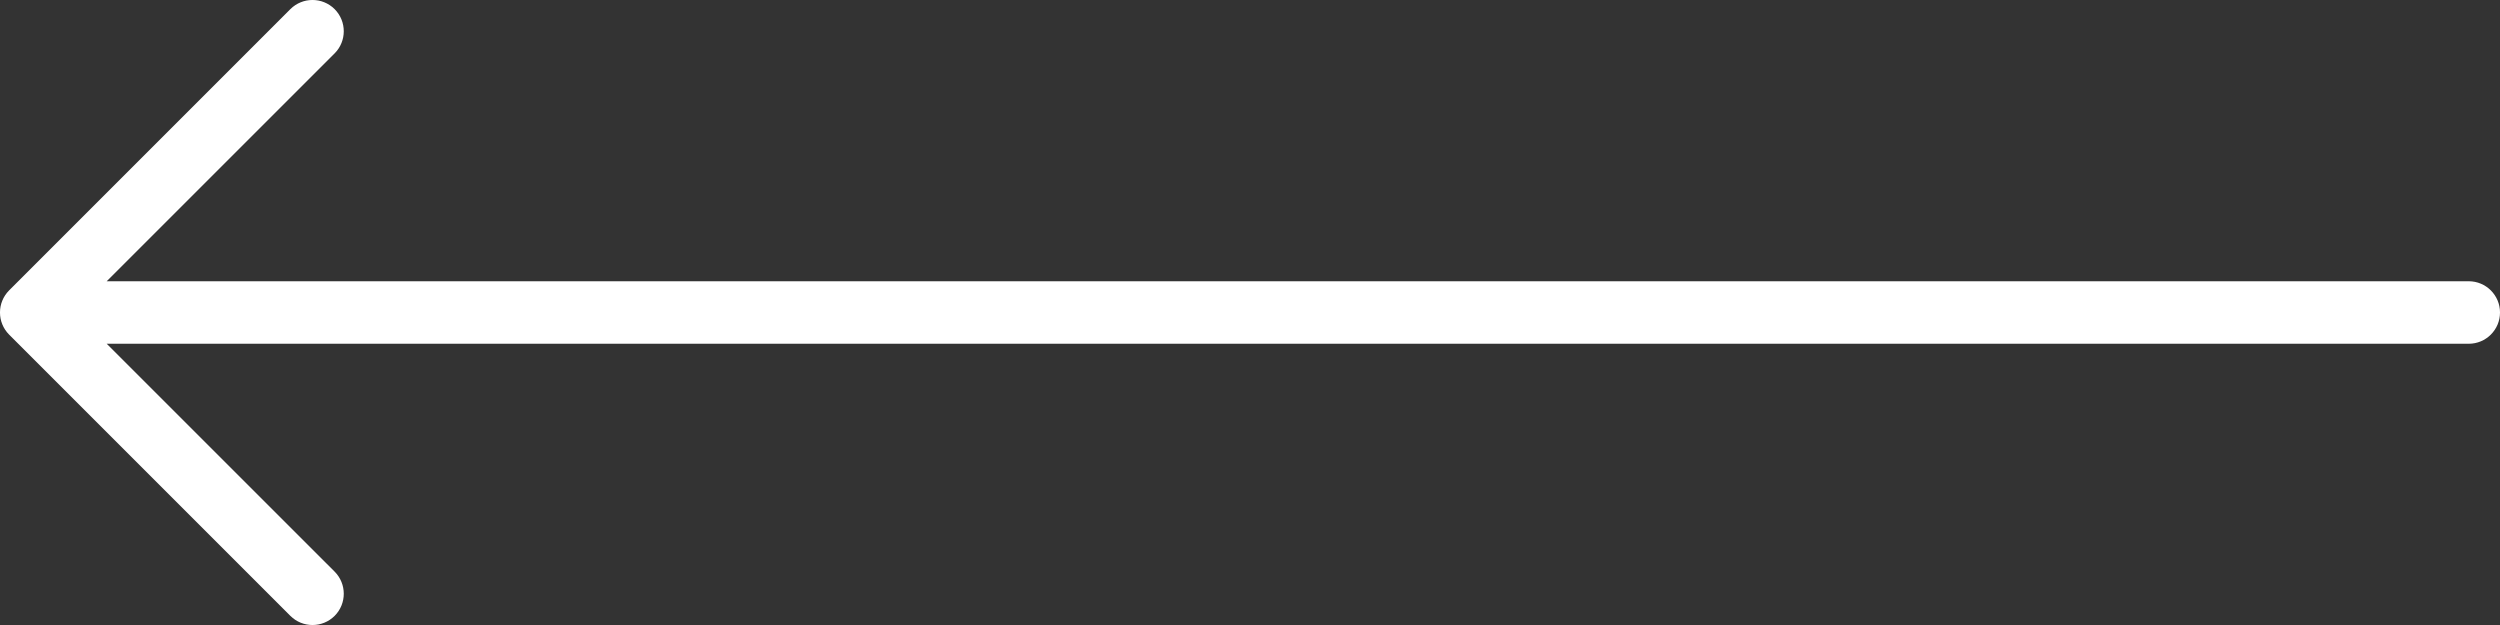 <svg width="40" height="10" viewBox="0 0 40 10" fill="none" xmlns="http://www.w3.org/2000/svg">
<rect x="0" y="0" width="40" height="10" fill="#333333" stroke="none"/>
<path fill-rule="evenodd" clip-rule="evenodd" d="M5.354 0.146C5.549 0.342 5.549 0.658 5.354 0.854L1.707 4.5H39.5C39.776 4.5 40 4.724 40 5C40 5.276 39.776 5.5 39.5 5.5H1.707L5.354 9.146C5.549 9.342 5.549 9.658 5.354 9.854C5.158 10.049 4.842 10.049 4.646 9.854L0.146 5.354C-0.049 5.158 -0.049 4.842 0.146 4.646L4.646 0.146C4.842 -0.049 5.158 -0.049 5.354 0.146Z" fill="white"/>
</svg>
